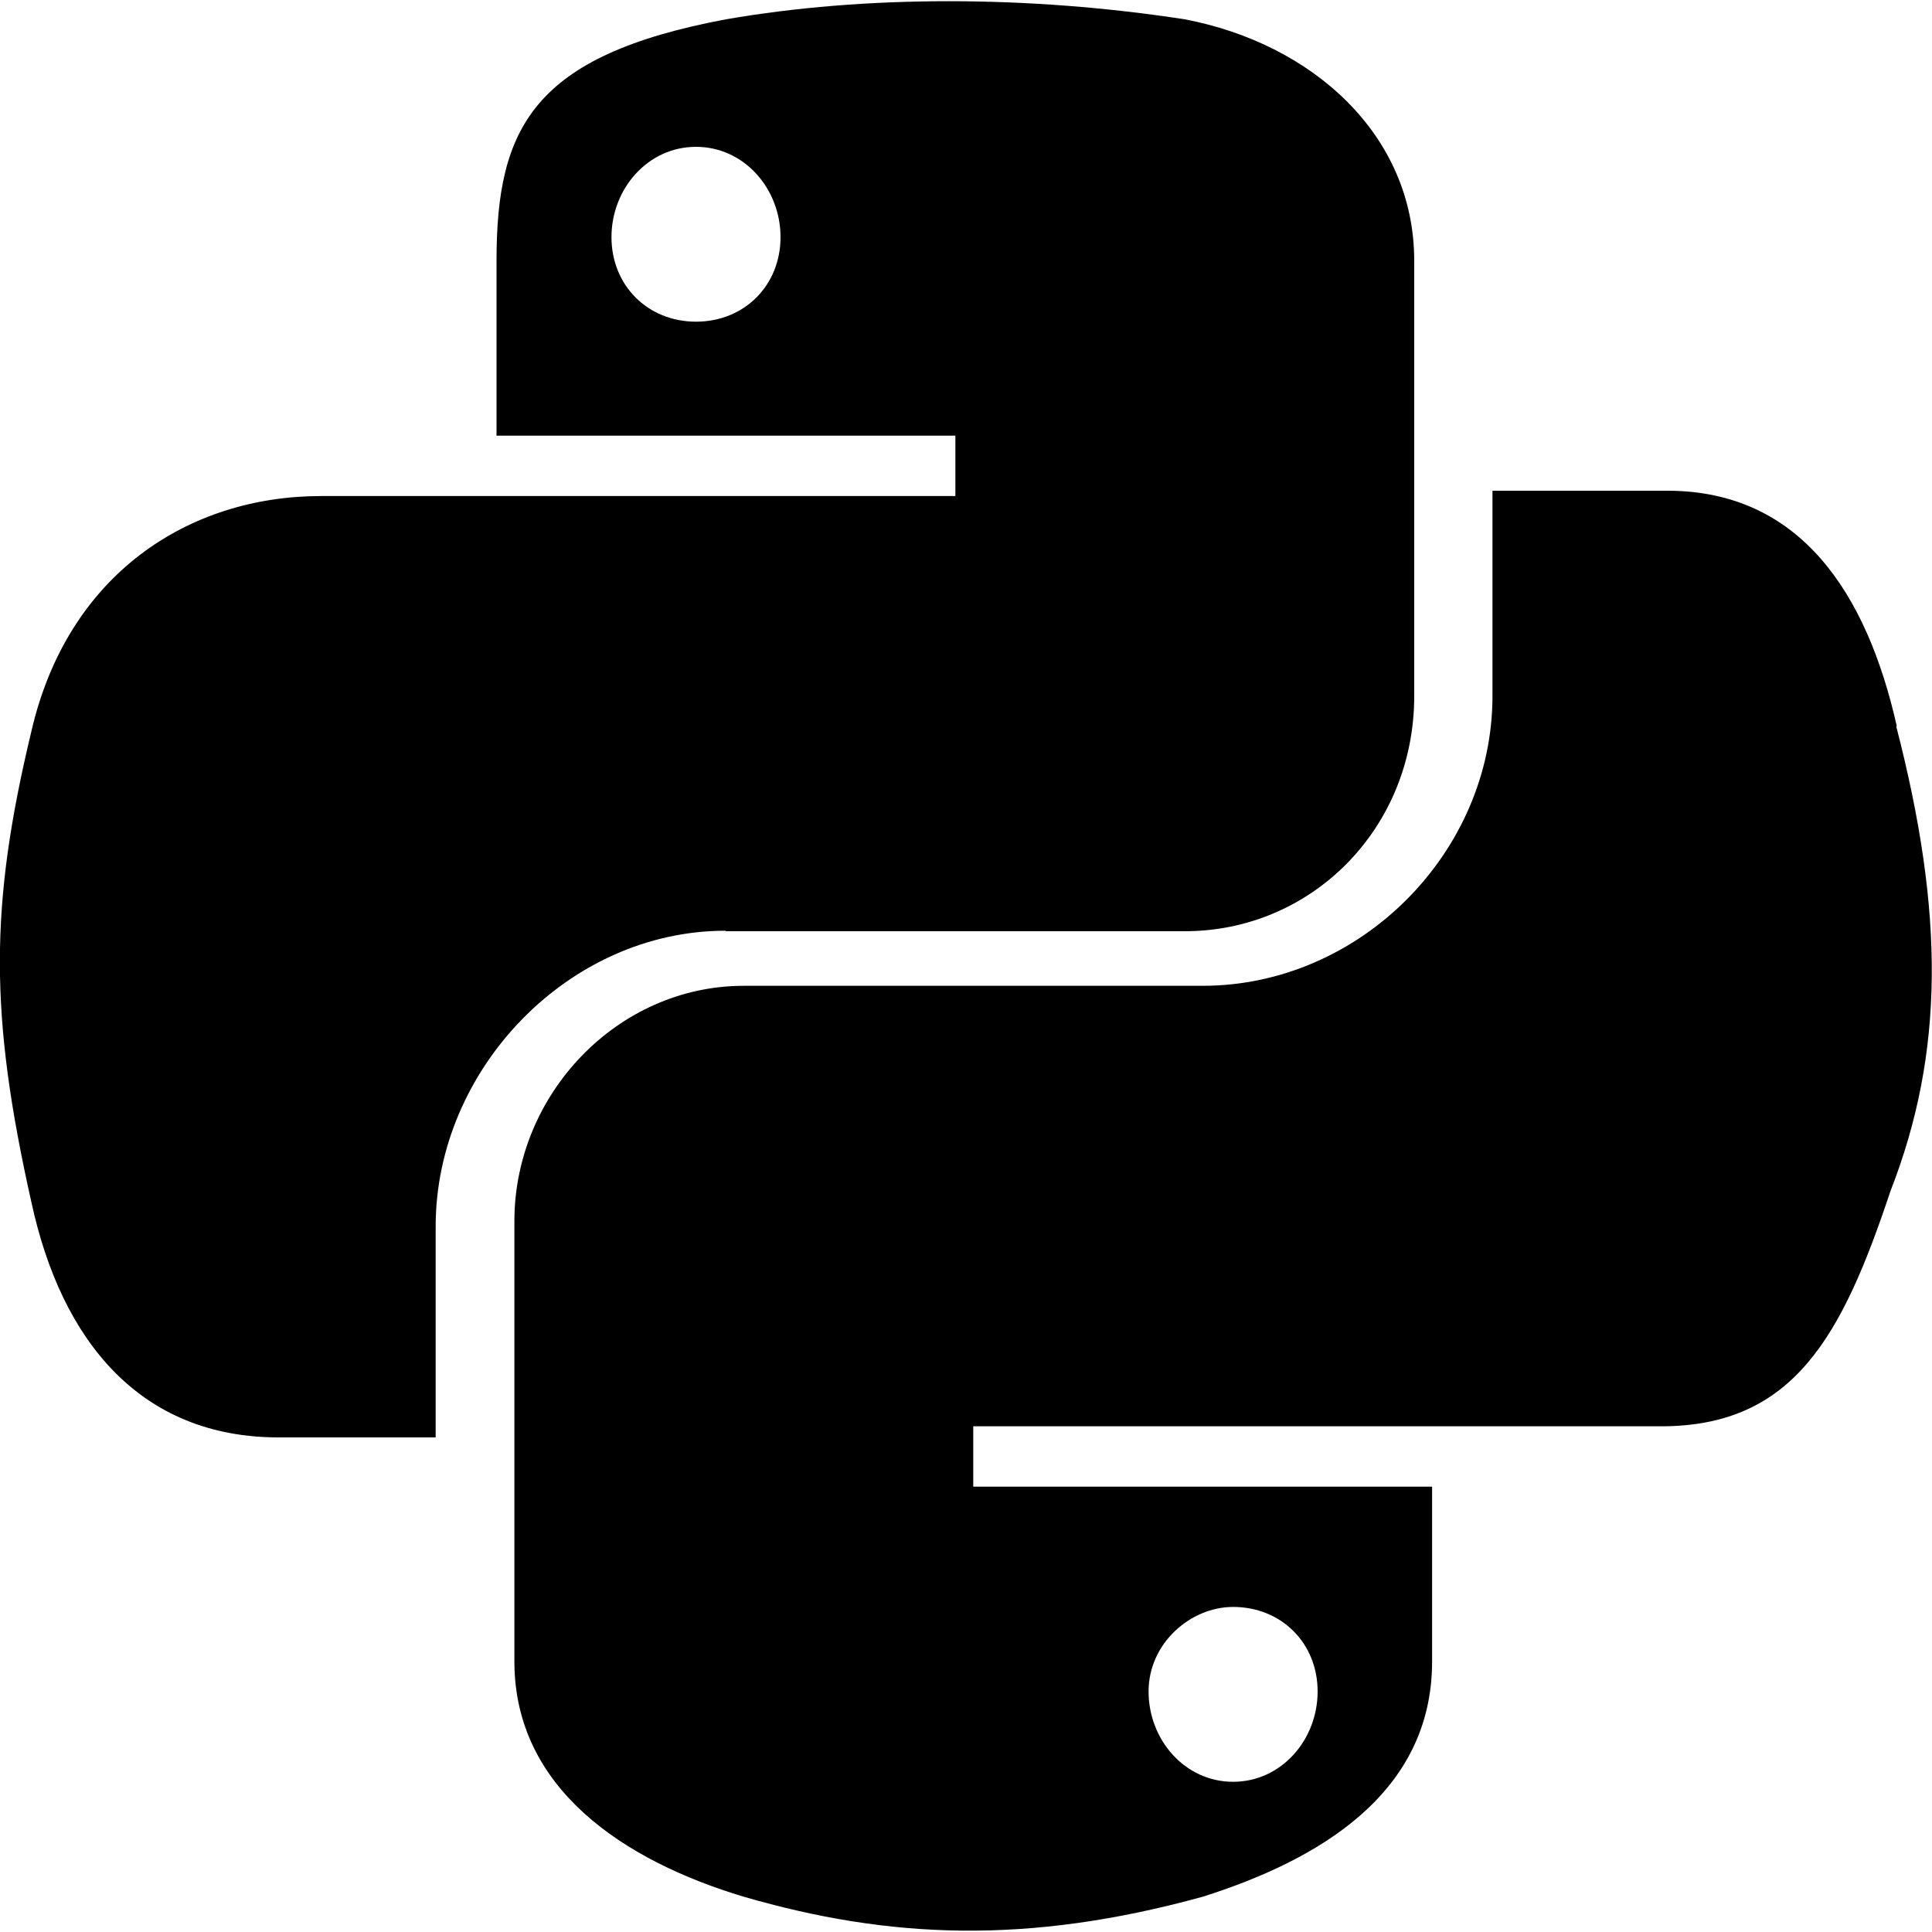 <?xml version="1.0" encoding="UTF-8"?><svg id="Layer_1" xmlns="http://www.w3.org/2000/svg" viewBox="0 0 40 40"><defs><style>.cls-1{fill:none;}</style></defs><rect class="cls-1" x="0" y="0" width="40" height="40"/><path d="m39.27,15.03c-.62-2.75-2-4.87-4.75-4.87h-3.62v4.25c0,3.25-2.75,6-6,6h-9.5c-2.62,0-4.75,2.25-4.75,4.87v9.12c0,2.62,2.25,4.12,4.75,4.87,3,.87,5.87,1,9.5,0,2.37-.75,4.75-2.12,4.75-4.87v-3.62h-9.5v-1.25h14.24c2.75,0,3.75-1.87,4.75-4.87,1.12-2.87,1.12-5.75.12-9.62h0Zm-13.74,18.24c1,0,1.75.75,1.75,1.75s-.75,1.87-1.75,1.87-1.75-.87-1.75-1.87.87-1.75,1.75-1.75Zm-10.5-13.99h9.5c2.62,0,4.75-2.12,4.75-4.87V5.4c0-2.62-2.12-4.5-4.75-5-3.25-.5-6.62-.5-9.5,0-4,.75-4.75,2.25-4.75,5v3.62h9.5v1.25H6.65c-2.75,0-5.25,1.62-6,4.87-.87,3.62-.87,5.87,0,9.75.62,2.87,2.25,4.87,5.12,4.87h3.25v-4.37c0-3.25,2.75-6.12,6-6.12h0Zm-.62-12.62c-1,0-1.75-.75-1.75-1.75s.75-1.87,1.75-1.87,1.75.87,1.75,1.87-.75,1.75-1.75,1.75Z"/></svg>
